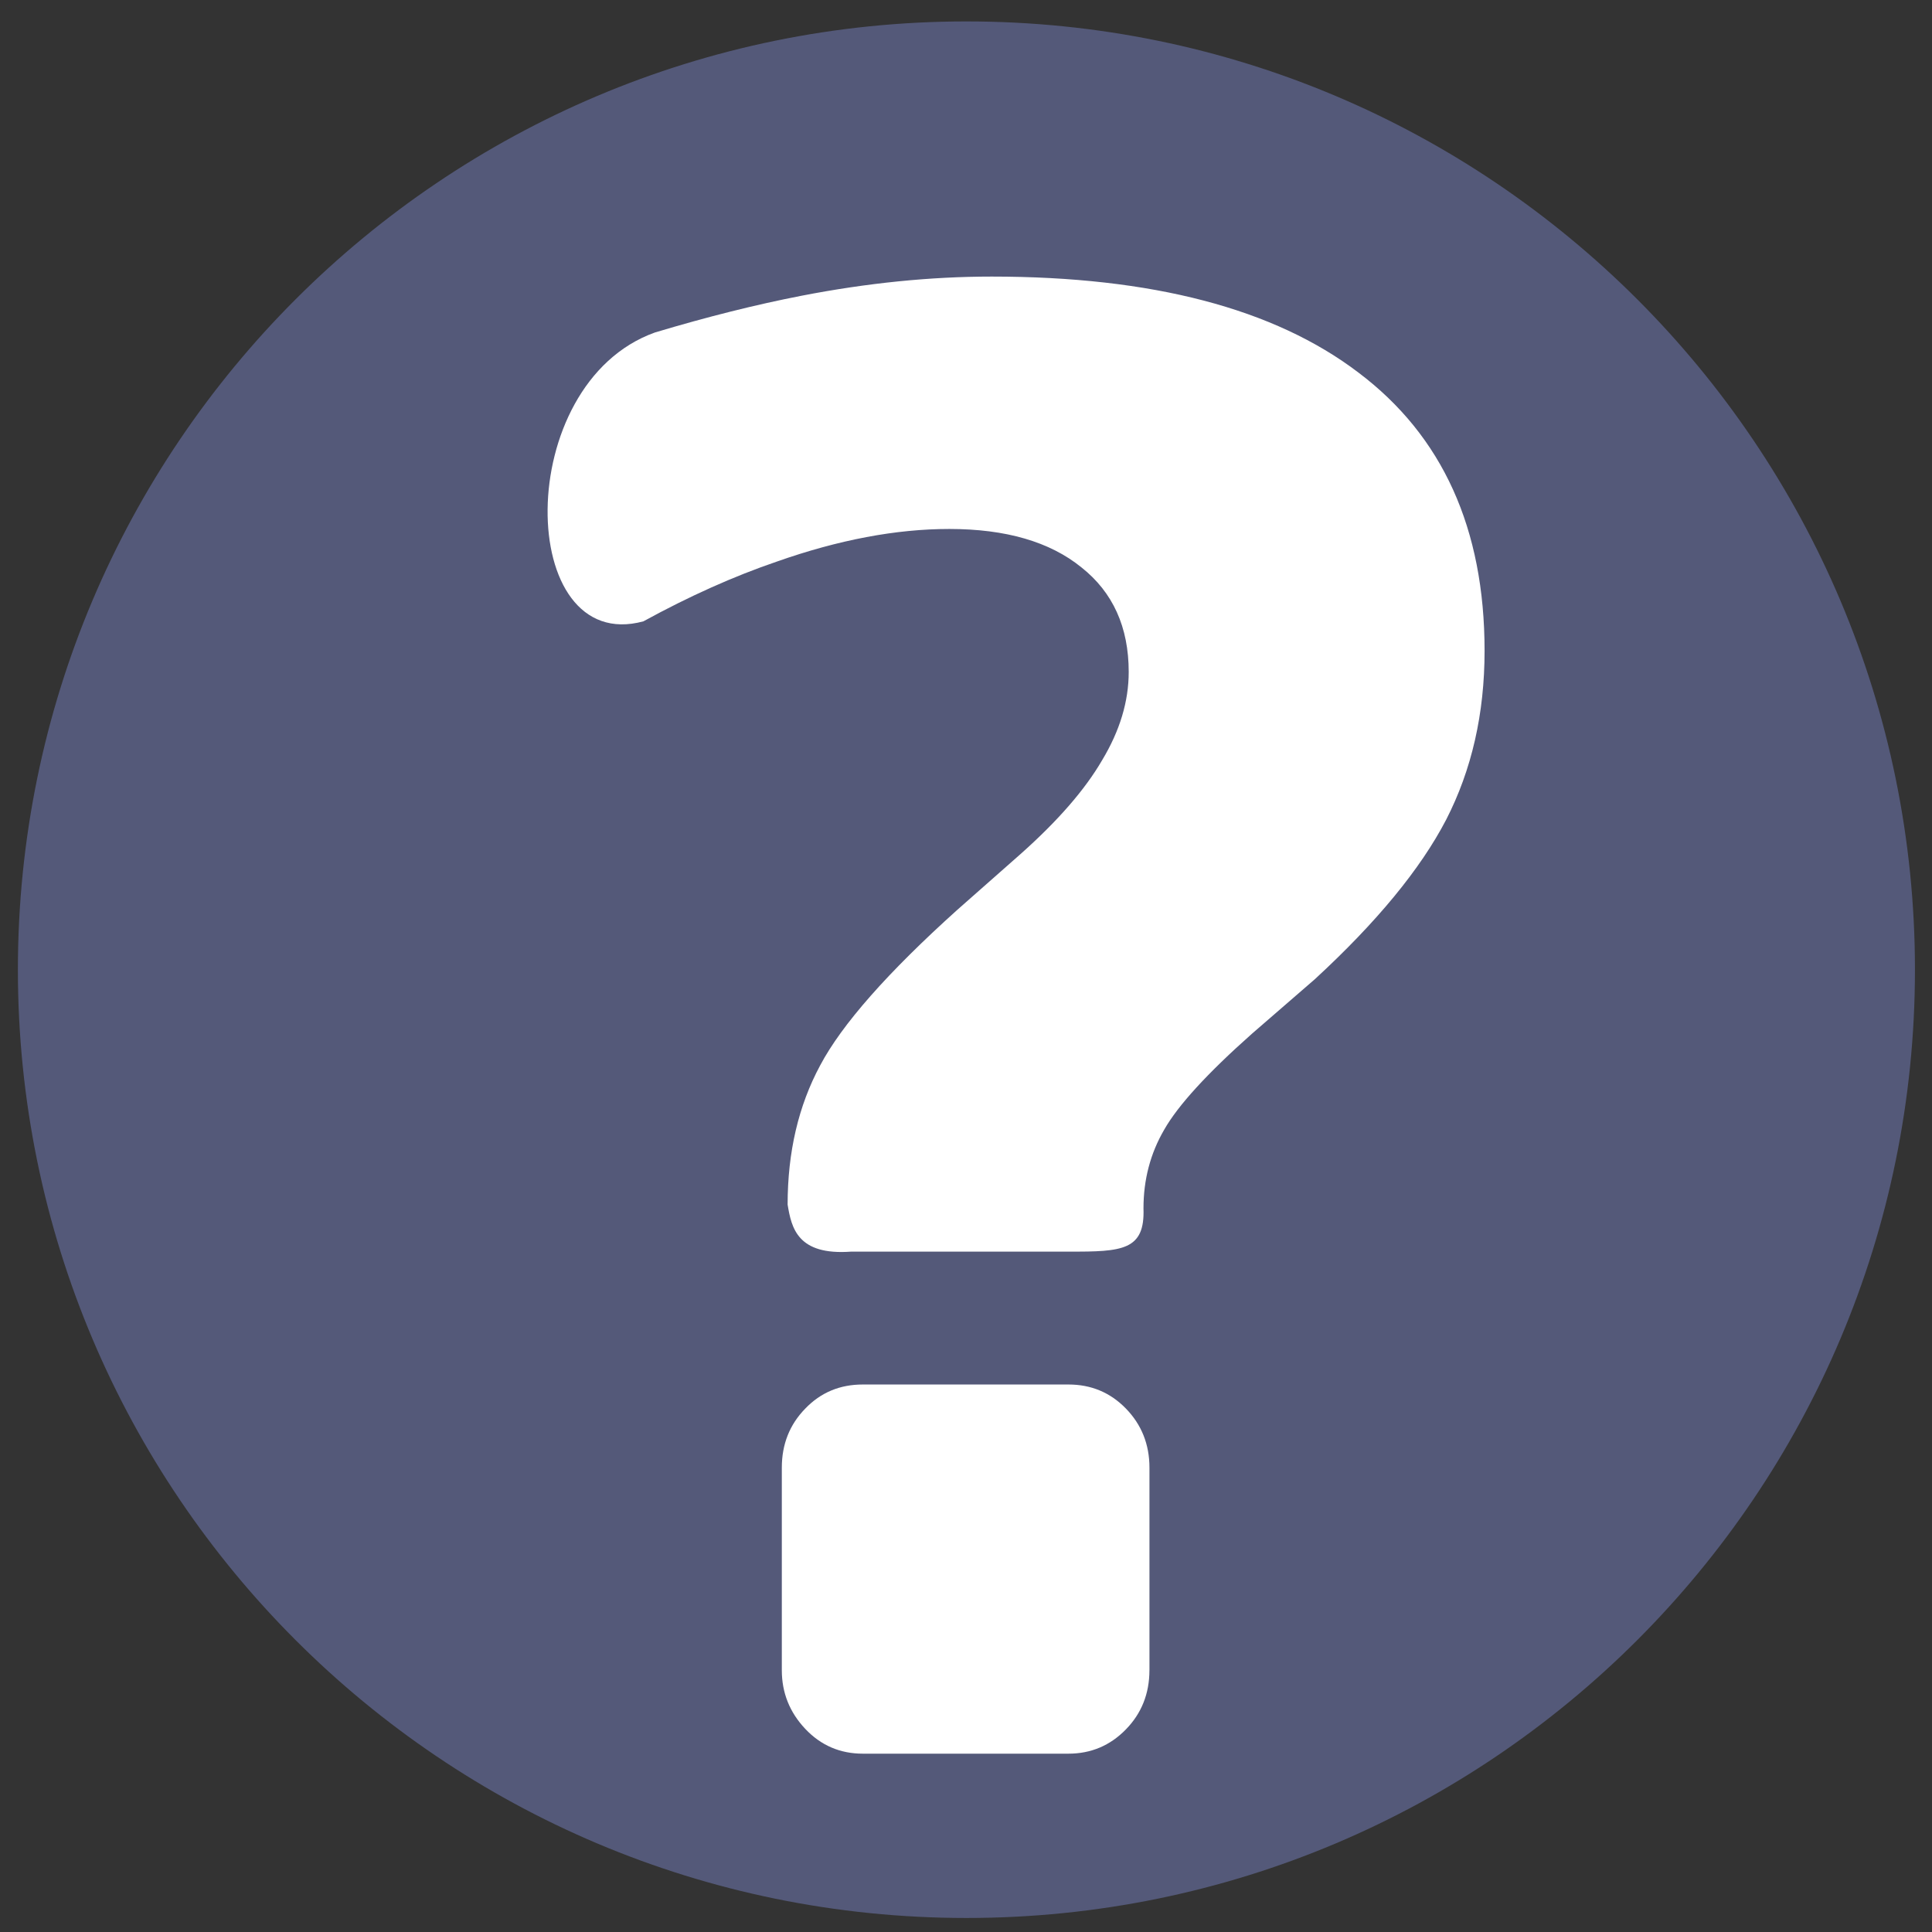 <?xml version="1.0" encoding="UTF-8" standalone="no"?>
<svg
   xmlns:dc="http://purl.org/dc/elements/1.1/"
   xmlns:cc="http://creativecommons.org/ns#"
   xmlns:rdf="http://www.w3.org/1999/02/22-rdf-syntax-ns#"
   xmlns:svg="http://www.w3.org/2000/svg"
   xmlns="http://www.w3.org/2000/svg"
   xmlns:sodipodi="http://sodipodi.sourceforge.net/DTD/sodipodi-0.dtd"
   xmlns:inkscape="http://www.inkscape.org/namespaces/inkscape"
   width="100%"
   height="100%"
   viewBox="0 0 128 128"
   version="1.1"
   xml:space="preserve"
   style="fill-rule:evenodd;clip-rule:evenodd;stroke-linejoin:round;stroke-miterlimit:1.414;"
   id="svg15332"
   inkscape:version="0.92.2 (5c3e80d, 2017-08-06)"
   sodipodi:docname="warning_question.svg"><rect x="0" y="0" width="128" height="128" fill="#333333" stroke="none"/><defs
     id="defs15353" /><sodipodi:namedview
     pagecolor="#ffffff"
     bordercolor="#666666"
     borderopacity="1"
     objecttolerance="10"
     gridtolerance="10"
     guidetolerance="10"
     inkscape:pageopacity="0"
     inkscape:pageshadow="2"
     inkscape:window-width="1920"
     inkscape:window-height="1017"
     id="namedview15351"
     showgrid="false"
     inkscape:zoom="5.2149125"
     inkscape:cx="93.755982"
     inkscape:cy="59.223187"
     inkscape:window-x="-8"
     inkscape:window-y="-8"
     inkscape:window-maximized="1"
     inkscape:current-layer="message_info" /><g
     transform="matrix(1,0,0,1,-2688,-800)"
     id="g15334"><g
       id="message_info"
       transform="matrix(1,0,0,1.094,2688,362.393)"><rect
         x="0"
         y="400"
         width="128"
         height="117"
         style="fill:none;"
         id="rect15337" /><g
         transform="matrix(1.323,0,0,1.209,-20.644,362.616)"
         id="g15339"><path
           d="M 64.003,32 C 37.768,32 16.5,53.268 16.5,79.499 16.5,105.733 37.768,127 64.003,127 90.233,127 111.5,105.733 111.5,79.499 111.5,53.268 90.233,32 64.003,32 Z"
           style="fill:#545979;fill-opacity:1;fill-rule:nonzero"
           id="path15341"
           inkscape:connector-curvature="0" /></g><g
         transform="matrix(1.323,0,0,1.209,-20.644,339.563)"
         id="g15343" /><g
         transform="matrix(1.046,0,0,0.956,-2.969,461.163)"
         id="g15347"><path
           d="m 75.642,41.832 c 0,1.49 -0.506,2.74 -1.489,3.748 -1,1.026 -2.21,1.539 -3.647,1.539 H 57.488 c -1.444,0 -2.659,-0.527 -3.645,-1.571 -0.99,-1.051 -1.485,-2.288 -1.485,-3.716 V 29.003 c 0,-1.482 0.495,-2.732 1.485,-3.744 0.985,-1.026 2.201,-1.526 3.645,-1.526 h 13.02 c 1.438,0 2.646,0.5 3.647,1.526 0.983,1.013 1.489,2.262 1.489,3.744 v 12.829 z"
           style="fill:#ffffff;fill-rule:nonzero;stroke-width:1.226"
           id="path15349"
           inkscape:connector-curvature="0" /></g><g
         aria-label="?"
         transform="matrix(1.035,0,0,0.921,3.753,-3.538)"
         style="font-style:normal;font-weight:normal;font-size:129.237px;line-height:125%;font-family:Sans;letter-spacing:0px;word-spacing:0px;fill:#000000;fill-opacity:1;stroke:none;stroke-width:3.231px;stroke-linecap:butt;stroke-linejoin:miter;stroke-opacity:1"
         id="text7582"><path
           d="M 64.813,520.458 H 50.872 c -3.461,0.268 -3.836,-1.571 -4.081,-3.092 0,-3.45 0.694,-6.5 2.082,-9.15 1.388,-2.692 4.312,-6.1 8.771,-10.223 l 4.039,-3.66 c 2.398,-2.188 4.144,-4.249 5.238,-6.184 1.136,-1.935 1.704,-3.87 1.704,-5.806 0,-2.945 -1.01,-5.238 -3.029,-6.878 -2.019,-1.683 -4.838,-2.524 -8.456,-2.524 -3.408,0 -7.089,0.715 -11.043,2.146 -2.764,0.97 -5.61,2.28 -8.538,3.928 -8.136,2.272 -8.461,-15.606 0.738,-18.994 3.338,-1.027 6.464,-1.832 9.377,-2.414 4.207,-0.841 8.267,-1.262 12.179,-1.262 10.265,0 18.09,2.103 23.475,6.31 5.385,4.165 8.077,10.265 8.077,18.3 0,4.123 -0.82,7.825 -2.461,11.106 -1.641,3.239 -4.438,6.731 -8.393,10.475 l -4.039,3.597 c -2.861,2.608 -4.733,4.712 -5.616,6.31 -0.883,1.557 -1.325,3.281 -1.325,5.175 0.098,2.754 -1.352,2.852 -4.759,2.84 z"
           style="font-style:normal;font-variant:normal;font-weight:bold;font-stretch:normal;font-family:Sans;-inkscape-font-specification:'Sans Bold';fill:#ffffff;stroke-width:3.231px"
           id="path7584"
           inkscape:connector-curvature="0"
           sodipodi:nodetypes="cccccccscscccsscscccccc" /></g></g></g></svg>